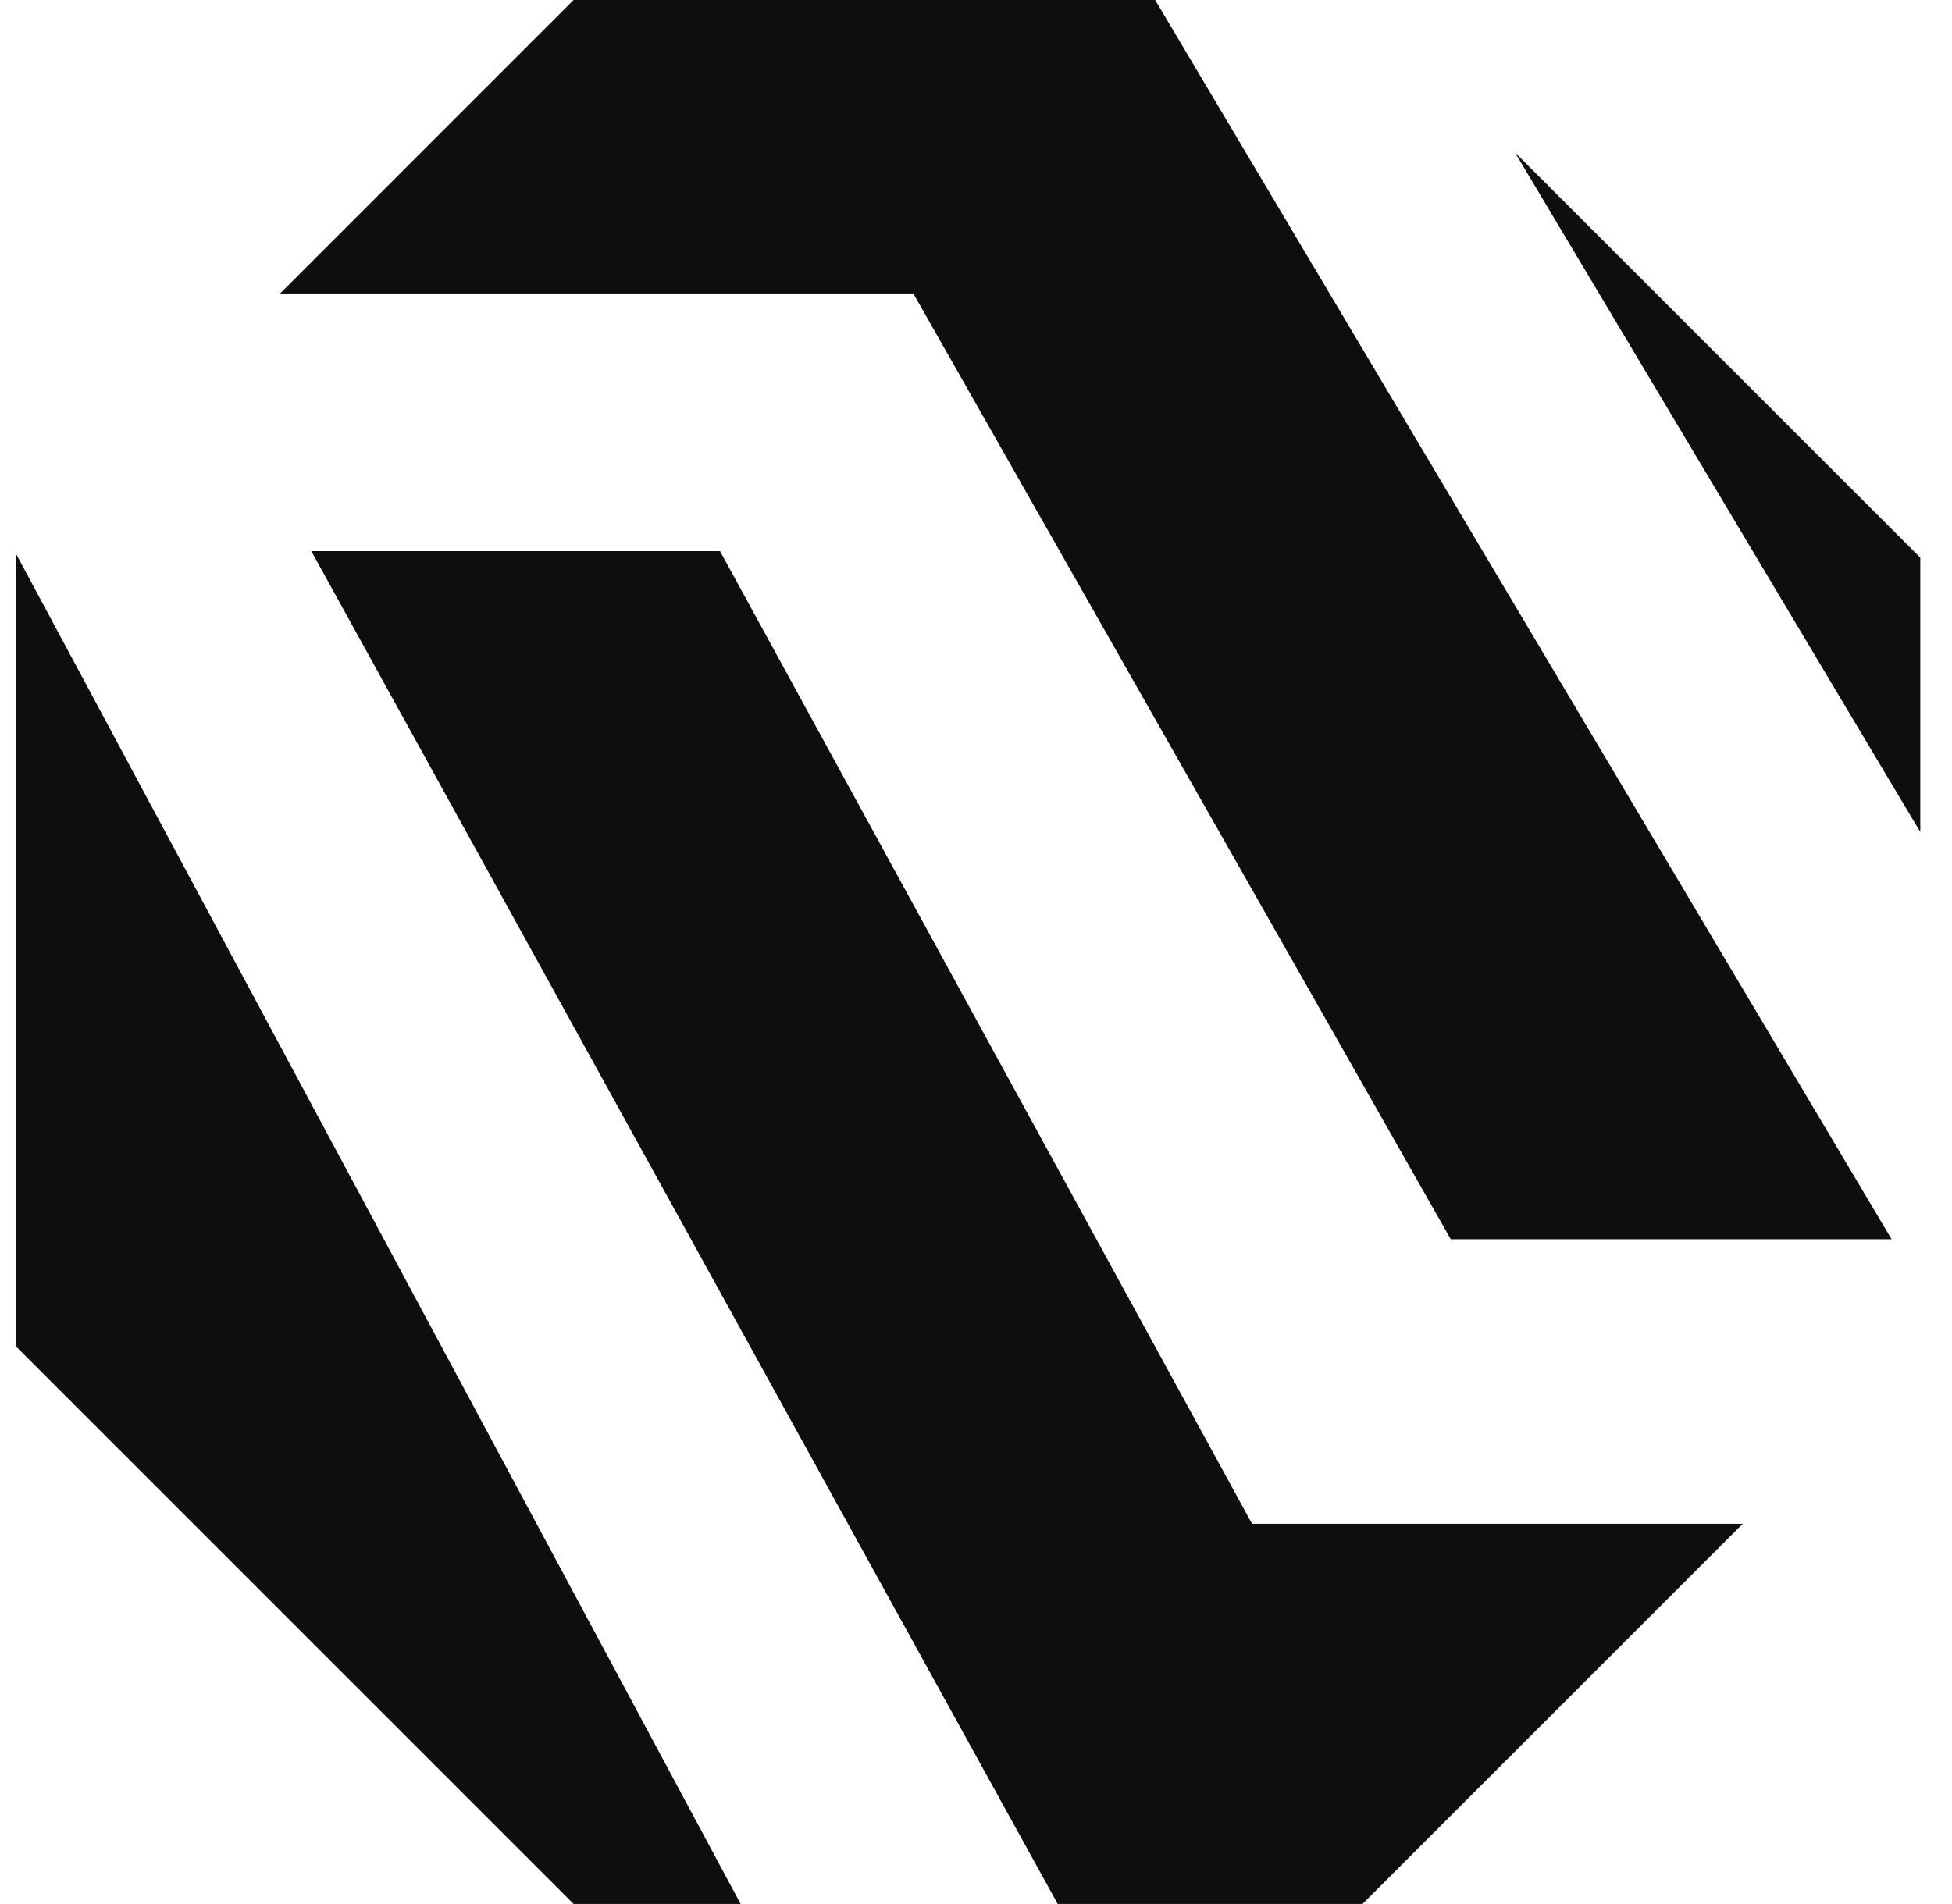 <svg width="41" height="40" viewBox="0 0 41 40" fill="none" xmlns="http://www.w3.org/2000/svg">
<path d="M19.183 6.165L30.472 26.034H39.731L24.263 0H12.048L5.884 6.165H19.183Z" fill="#0E0E10"/>
<path d="M40.334 17.479V11.715L31.819 3.201L40.334 17.479Z" fill="#0E0E10"/>
<path d="M0.333 11.627V28.283L12.048 39.998H15.556L0.333 11.627Z" fill="#0E0E10"/>
<path d="M26.298 32.012L15.123 11.578H6.539L22.216 39.998H28.619L36.605 32.012H26.298Z" fill="#0E0E10"/>
</svg>
